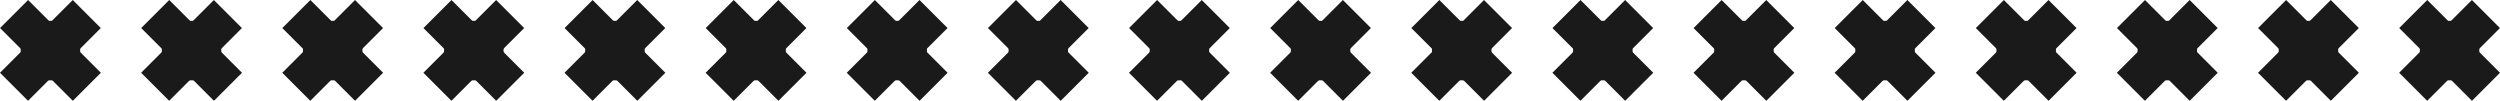 <svg xmlns="http://www.w3.org/2000/svg" width="496.011" height="20" viewBox="0 0 496.011 20"><g transform="translate(-5212 826)"><g transform="translate(5040 -1018.5)"><g transform="translate(172 192.5)"><g transform="translate(0 0.001)"><rect width="20.413" height="7.869" transform="translate(0 14.435) rotate(-45)" fill="#1a1a1a"/></g><g transform="translate(0.012 0.001)"><rect width="7.869" height="20.413" transform="translate(0 5.565) rotate(-45)" fill="#1a1a1a"/></g><path d="M519.1-12.91h11.8v11.8H519.1Z" transform="translate(-514.993 17.047)" fill="#1a1a1a"/></g></g><g transform="translate(5376 -1018.5)"><g transform="translate(172 192.5)"><g transform="translate(0 0.001)"><rect width="20.413" height="7.869" transform="translate(0 14.435) rotate(-45)" fill="#1a1a1a"/></g><g transform="translate(0.012 0.001)"><rect width="7.869" height="20.413" transform="translate(0 5.565) rotate(-45)" fill="#1a1a1a"/></g><path d="M519.1-12.91h11.8v11.8H519.1Z" transform="translate(-514.993 17.047)" fill="#1a1a1a"/></g></g><g transform="translate(5208 -1018.5)"><g transform="translate(172 192.5)"><g transform="translate(0 0.001)"><rect width="20.413" height="7.869" transform="translate(0 14.435) rotate(-45)" fill="#1a1a1a"/></g><g transform="translate(0.012 0.001)"><rect width="7.869" height="20.413" transform="translate(0 5.565) rotate(-45)" fill="#1a1a1a"/></g><path d="M519.1-12.91h11.8v11.8H519.1Z" transform="translate(-514.993 17.047)" fill="#1a1a1a"/></g></g><g transform="translate(5068 -1018.5)"><g transform="translate(172 192.5)"><g transform="translate(0 0.001)"><rect width="20.413" height="7.869" transform="translate(0 14.435) rotate(-45)" fill="#1a1a1a"/></g><g transform="translate(0.012 0.001)"><rect width="7.869" height="20.413" transform="translate(0 5.565) rotate(-45)" fill="#1a1a1a"/></g><path d="M519.1-12.91h11.8v11.8H519.1Z" transform="translate(-514.993 17.047)" fill="#1a1a1a"/></g></g><g transform="translate(5404 -1018.5)"><g transform="translate(172 192.5)"><g transform="translate(0 0.001)"><rect width="20.413" height="7.869" transform="translate(0 14.435) rotate(-45)" fill="#1a1a1a"/></g><g transform="translate(0.012 0.001)"><rect width="7.869" height="20.413" transform="translate(0 5.565) rotate(-45)" fill="#1a1a1a"/></g><path d="M519.1-12.91h11.8v11.8H519.1Z" transform="translate(-514.993 17.047)" fill="#1a1a1a"/></g></g><g transform="translate(5236 -1018.5)"><g transform="translate(172 192.5)"><g transform="translate(0 0.001)"><rect width="20.413" height="7.869" transform="translate(0 14.435) rotate(-45)" fill="#1a1a1a"/></g><g transform="translate(0.012 0.001)"><rect width="7.869" height="20.413" transform="translate(0 5.565) rotate(-45)" fill="#1a1a1a"/></g><path d="M519.1-12.91h11.8v11.8H519.1Z" transform="translate(-514.993 17.047)" fill="#1a1a1a"/></g></g><g transform="translate(5096 -1018.5)"><g transform="translate(172 192.5)"><g transform="translate(0 0.001)"><rect width="20.413" height="7.869" transform="translate(0 14.435) rotate(-45)" fill="#1a1a1a"/></g><g transform="translate(0.012 0.001)"><rect width="7.869" height="20.413" transform="translate(0 5.565) rotate(-45)" fill="#1a1a1a"/></g><path d="M519.1-12.91h11.8v11.8H519.1Z" transform="translate(-514.993 17.047)" fill="#1a1a1a"/></g></g><g transform="translate(5432 -1018.5)"><g transform="translate(172 192.5)"><g transform="translate(0 0.001)"><rect width="20.413" height="7.869" transform="translate(0 14.435) rotate(-45)" fill="#1a1a1a"/></g><g transform="translate(0.012 0.001)"><rect width="7.869" height="20.413" transform="translate(0 5.565) rotate(-45)" fill="#1a1a1a"/></g><path d="M519.1-12.91h11.8v11.8H519.1Z" transform="translate(-514.993 17.047)" fill="#1a1a1a"/></g></g><g transform="translate(5264 -1018.5)"><g transform="translate(172 192.5)"><g transform="translate(0 0.001)"><rect width="20.413" height="7.869" transform="translate(0 14.435) rotate(-45)" fill="#1a1a1a"/></g><g transform="translate(0.012 0.001)"><rect width="7.869" height="20.413" transform="translate(0 5.565) rotate(-45)" fill="#1a1a1a"/></g><path d="M519.1-12.91h11.8v11.8H519.1Z" transform="translate(-514.993 17.047)" fill="#1a1a1a"/></g></g><g transform="translate(5124 -1018.5)"><g transform="translate(172 192.5)"><g transform="translate(0 0.001)"><rect width="20.413" height="7.869" transform="translate(0 14.435) rotate(-45)" fill="#1a1a1a"/></g><g transform="translate(0.012 0.001)"><rect width="7.869" height="20.413" transform="translate(0 5.565) rotate(-45)" fill="#1a1a1a"/></g><path d="M519.1-12.91h11.8v11.8H519.1Z" transform="translate(-514.993 17.047)" fill="#1a1a1a"/></g></g><g transform="translate(5460 -1018.5)"><g transform="translate(172 192.5)"><g transform="translate(0 0.001)"><rect width="20.413" height="7.869" transform="translate(0 14.435) rotate(-45)" fill="#1a1a1a"/></g><g transform="translate(0.012 0.001)"><rect width="7.869" height="20.413" transform="translate(0 5.565) rotate(-45)" fill="#1a1a1a"/></g><path d="M519.1-12.91h11.8v11.8H519.1Z" transform="translate(-514.993 17.047)" fill="#1a1a1a"/></g></g><g transform="translate(5292 -1018.5)"><g transform="translate(172 192.5)"><g transform="translate(0 0.001)"><rect width="20.413" height="7.869" transform="translate(0 14.435) rotate(-45)" fill="#1a1a1a"/></g><g transform="translate(0.012 0.001)"><rect width="7.869" height="20.413" transform="translate(0 5.565) rotate(-45)" fill="#1a1a1a"/></g><path d="M519.1-12.91h11.8v11.8H519.1Z" transform="translate(-514.993 17.047)" fill="#1a1a1a"/></g></g><g transform="translate(5152 -1018.5)"><g transform="translate(172 192.5)"><g transform="translate(0 0.001)"><rect width="20.413" height="7.869" transform="translate(0 14.435) rotate(-45)" fill="#1a1a1a"/></g><g transform="translate(0.012 0.001)"><rect width="7.869" height="20.413" transform="translate(0 5.565) rotate(-45)" fill="#1a1a1a"/></g><path d="M519.1-12.91h11.8v11.8H519.1Z" transform="translate(-514.993 17.047)" fill="#1a1a1a"/></g></g><g transform="translate(5488 -1018.5)"><g transform="translate(172 192.5)"><g transform="translate(0 0.001)"><rect width="20.413" height="7.869" transform="translate(0 14.435) rotate(-45)" fill="#1a1a1a"/></g><g transform="translate(0.012 0.001)"><rect width="7.869" height="20.413" transform="translate(0 5.565) rotate(-45)" fill="#1a1a1a"/></g><path d="M519.1-12.91h11.8v11.8H519.1Z" transform="translate(-514.993 17.047)" fill="#1a1a1a"/></g></g><g transform="translate(5320 -1018.5)"><g transform="translate(172 192.5)"><g transform="translate(0 0.001)"><rect width="20.413" height="7.869" transform="translate(0 14.435) rotate(-45)" fill="#1a1a1a"/></g><g transform="translate(0.012 0.001)"><rect width="7.869" height="20.413" transform="translate(0 5.565) rotate(-45)" fill="#1a1a1a"/></g><path d="M519.1-12.91h11.8v11.8H519.1Z" transform="translate(-514.993 17.047)" fill="#1a1a1a"/></g></g><g transform="translate(5180 -1018.5)"><g transform="translate(172 192.5)"><g transform="translate(0 0.001)"><rect width="20.413" height="7.869" transform="translate(0 14.435) rotate(-45)" fill="#1a1a1a"/></g><g transform="translate(0.012 0.001)"><rect width="7.869" height="20.413" transform="translate(0 5.565) rotate(-45)" fill="#1a1a1a"/></g><path d="M519.1-12.91h11.8v11.8H519.1Z" transform="translate(-514.993 17.047)" fill="#1a1a1a"/></g></g><g transform="translate(5516 -1018.5)"><g transform="translate(172 192.5)"><g transform="translate(0 0.001)"><rect width="20.413" height="7.869" transform="translate(0 14.435) rotate(-45)" fill="#1a1a1a"/></g><g transform="translate(0.012 0.001)"><rect width="7.869" height="20.413" transform="translate(0 5.565) rotate(-45)" fill="#1a1a1a"/></g><path d="M519.1-12.91h11.8v11.8H519.1Z" transform="translate(-514.993 17.047)" fill="#1a1a1a"/></g></g><g transform="translate(5348 -1018.5)"><g transform="translate(172 192.5)"><g transform="translate(0 0.001)"><rect width="20.413" height="7.869" transform="translate(0 14.435) rotate(-45)" fill="#1a1a1a"/></g><g transform="translate(0.012 0.001)"><rect width="7.869" height="20.413" transform="translate(0 5.565) rotate(-45)" fill="#1a1a1a"/></g><path d="M519.1-12.91h11.8v11.8H519.1Z" transform="translate(-514.993 17.047)" fill="#1a1a1a"/></g></g><rect width="132.36" height="20" transform="translate(5212 -826)" fill="none"/><rect width="132.36" height="20" transform="translate(5548 -826)" fill="none"/><rect width="132.36" height="20" transform="translate(5380 -826)" fill="none"/></g></svg>